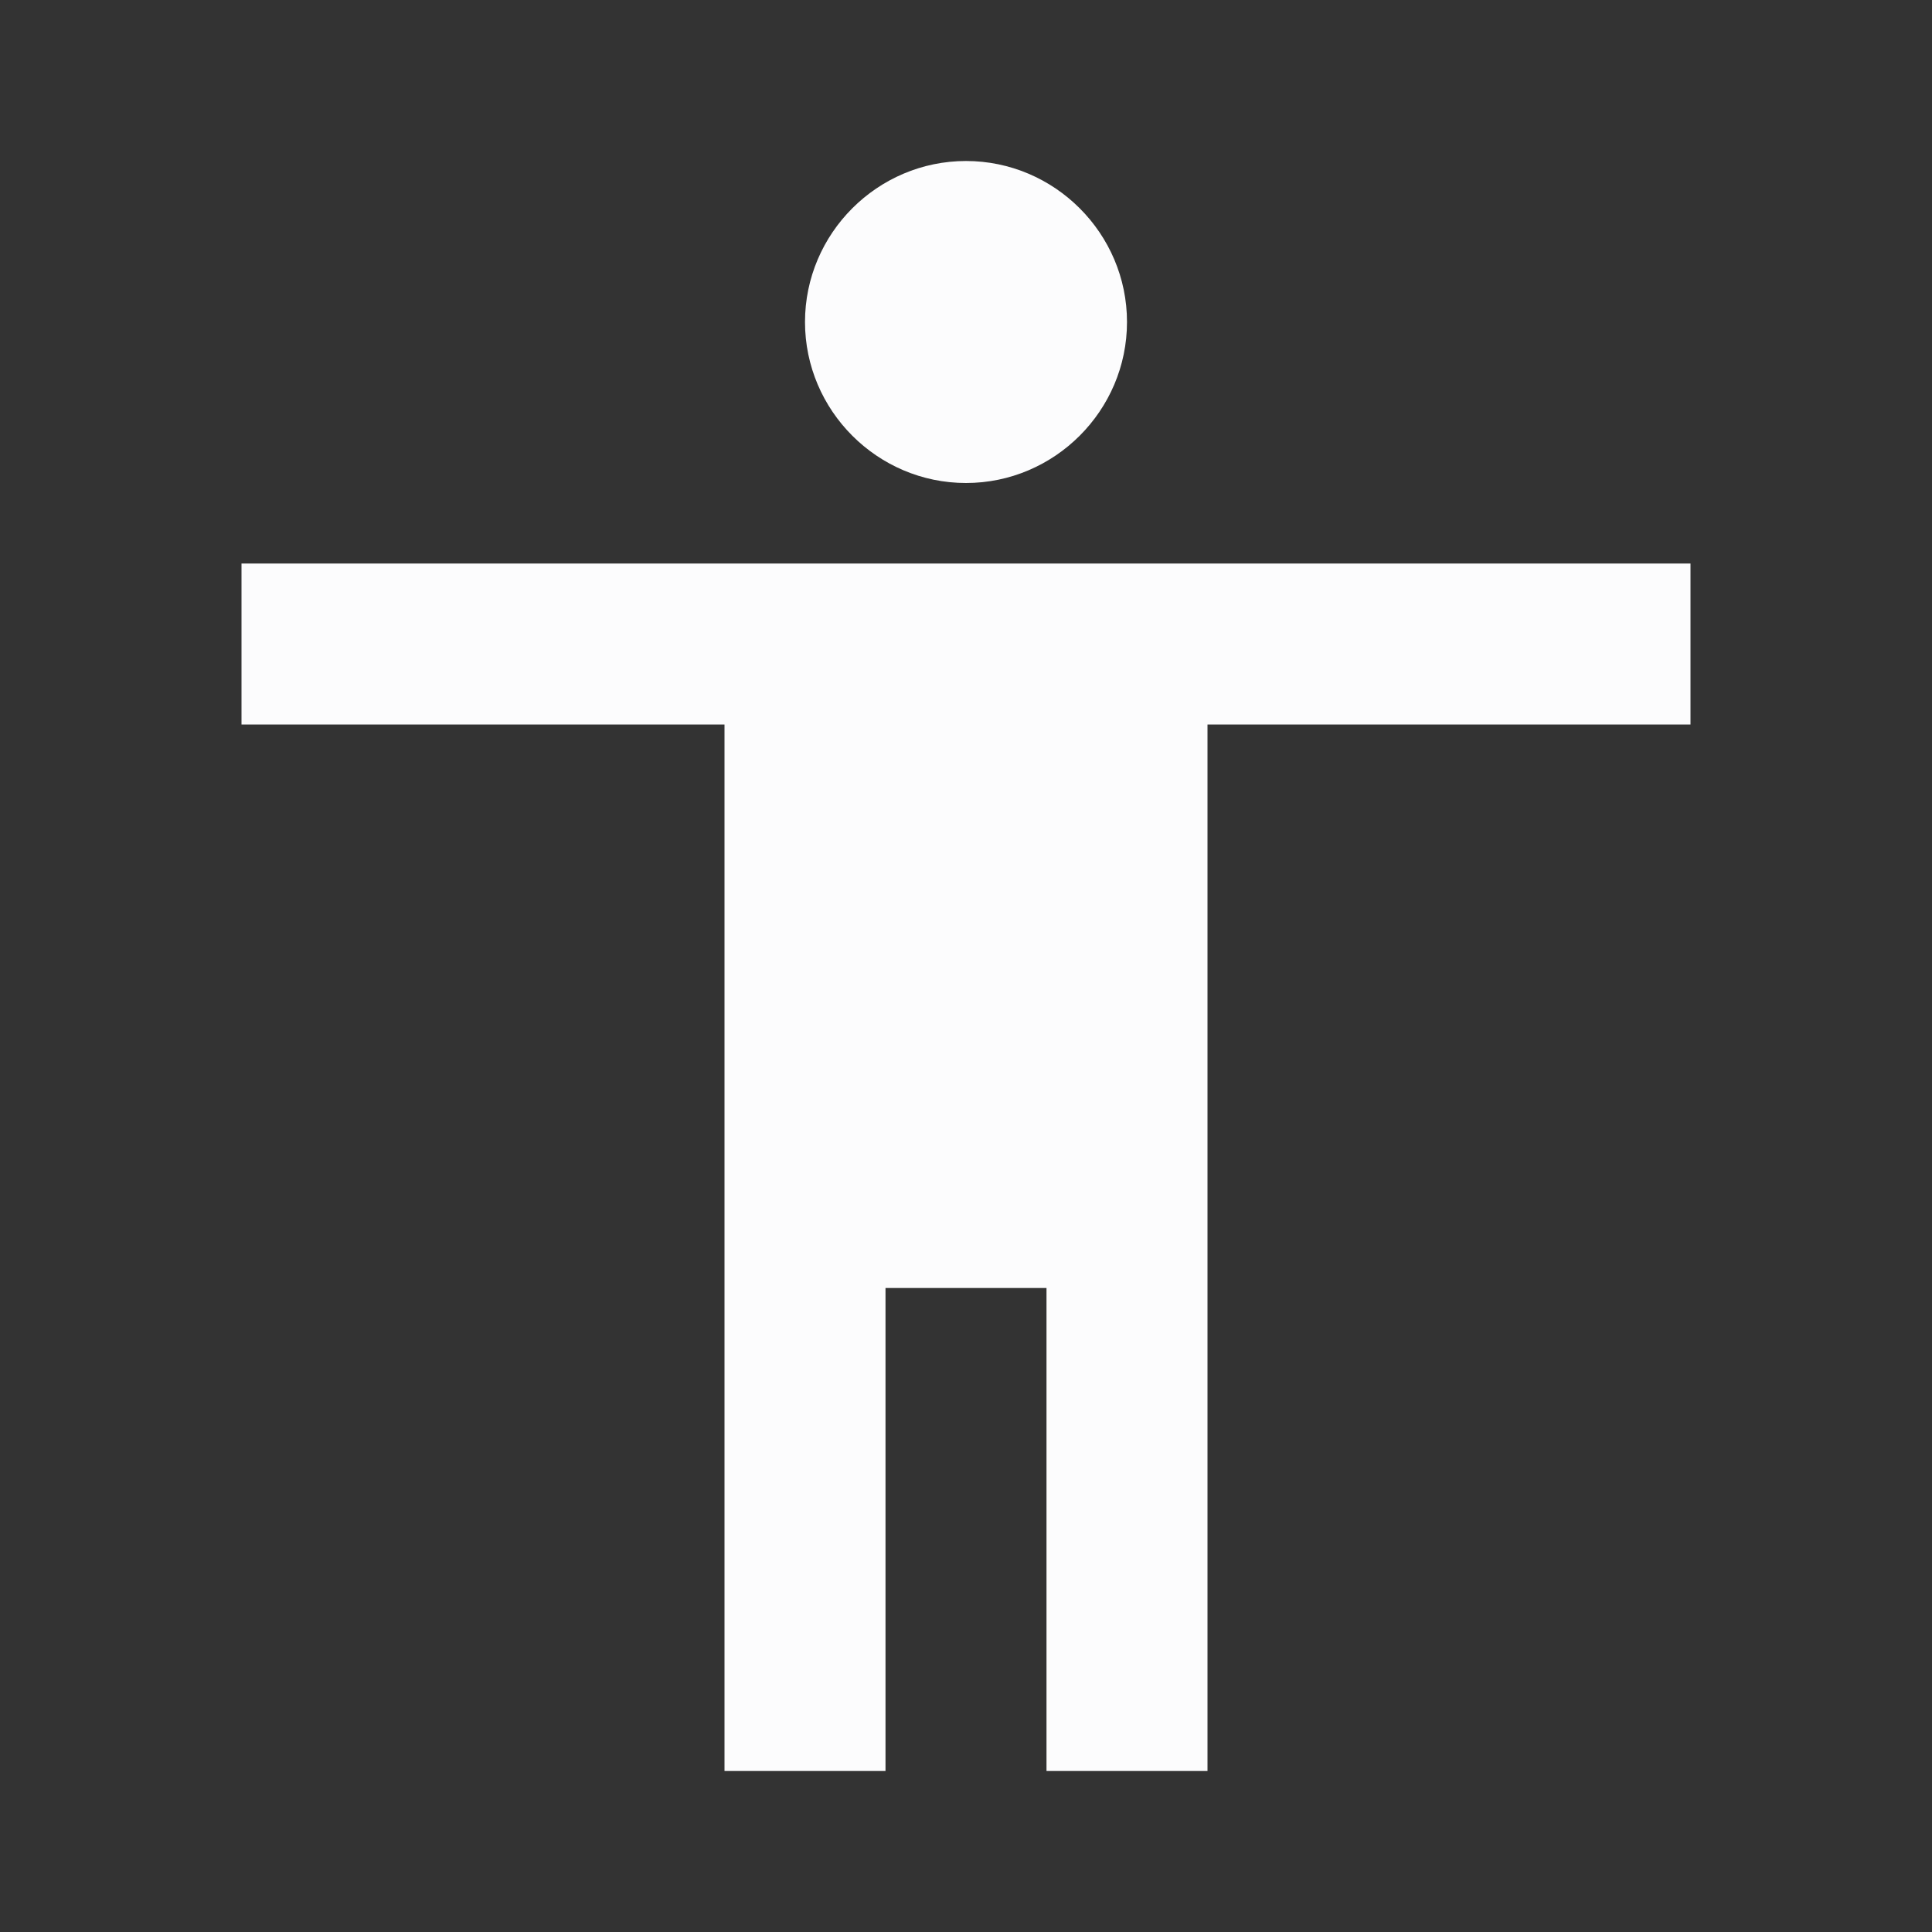 <svg width="24" height="24" viewBox="0 0 24 24" fill="none" xmlns="http://www.w3.org/2000/svg">
<rect x="0" y="0" width="24" height="24" fill="#333333" stroke="none"/>
<g clip-path="url(#clip0_19_25341)">
<path d="M12 2C13.1 2 14 2.9 14 4C14 5.1 13.1 6 12 6C10.9 6 10 5.1 10 4C10 2.9 10.9 2 12 2ZM21 9H15V22H13V16H11V22H9V9H3V7H21V9Z" fill="#FCFCFD"/>
</g>
<defs>
<clipPath id="clip0_19_25341">
<rect width="24" height="24" fill="white"/>
</clipPath>
</defs>
</svg>
